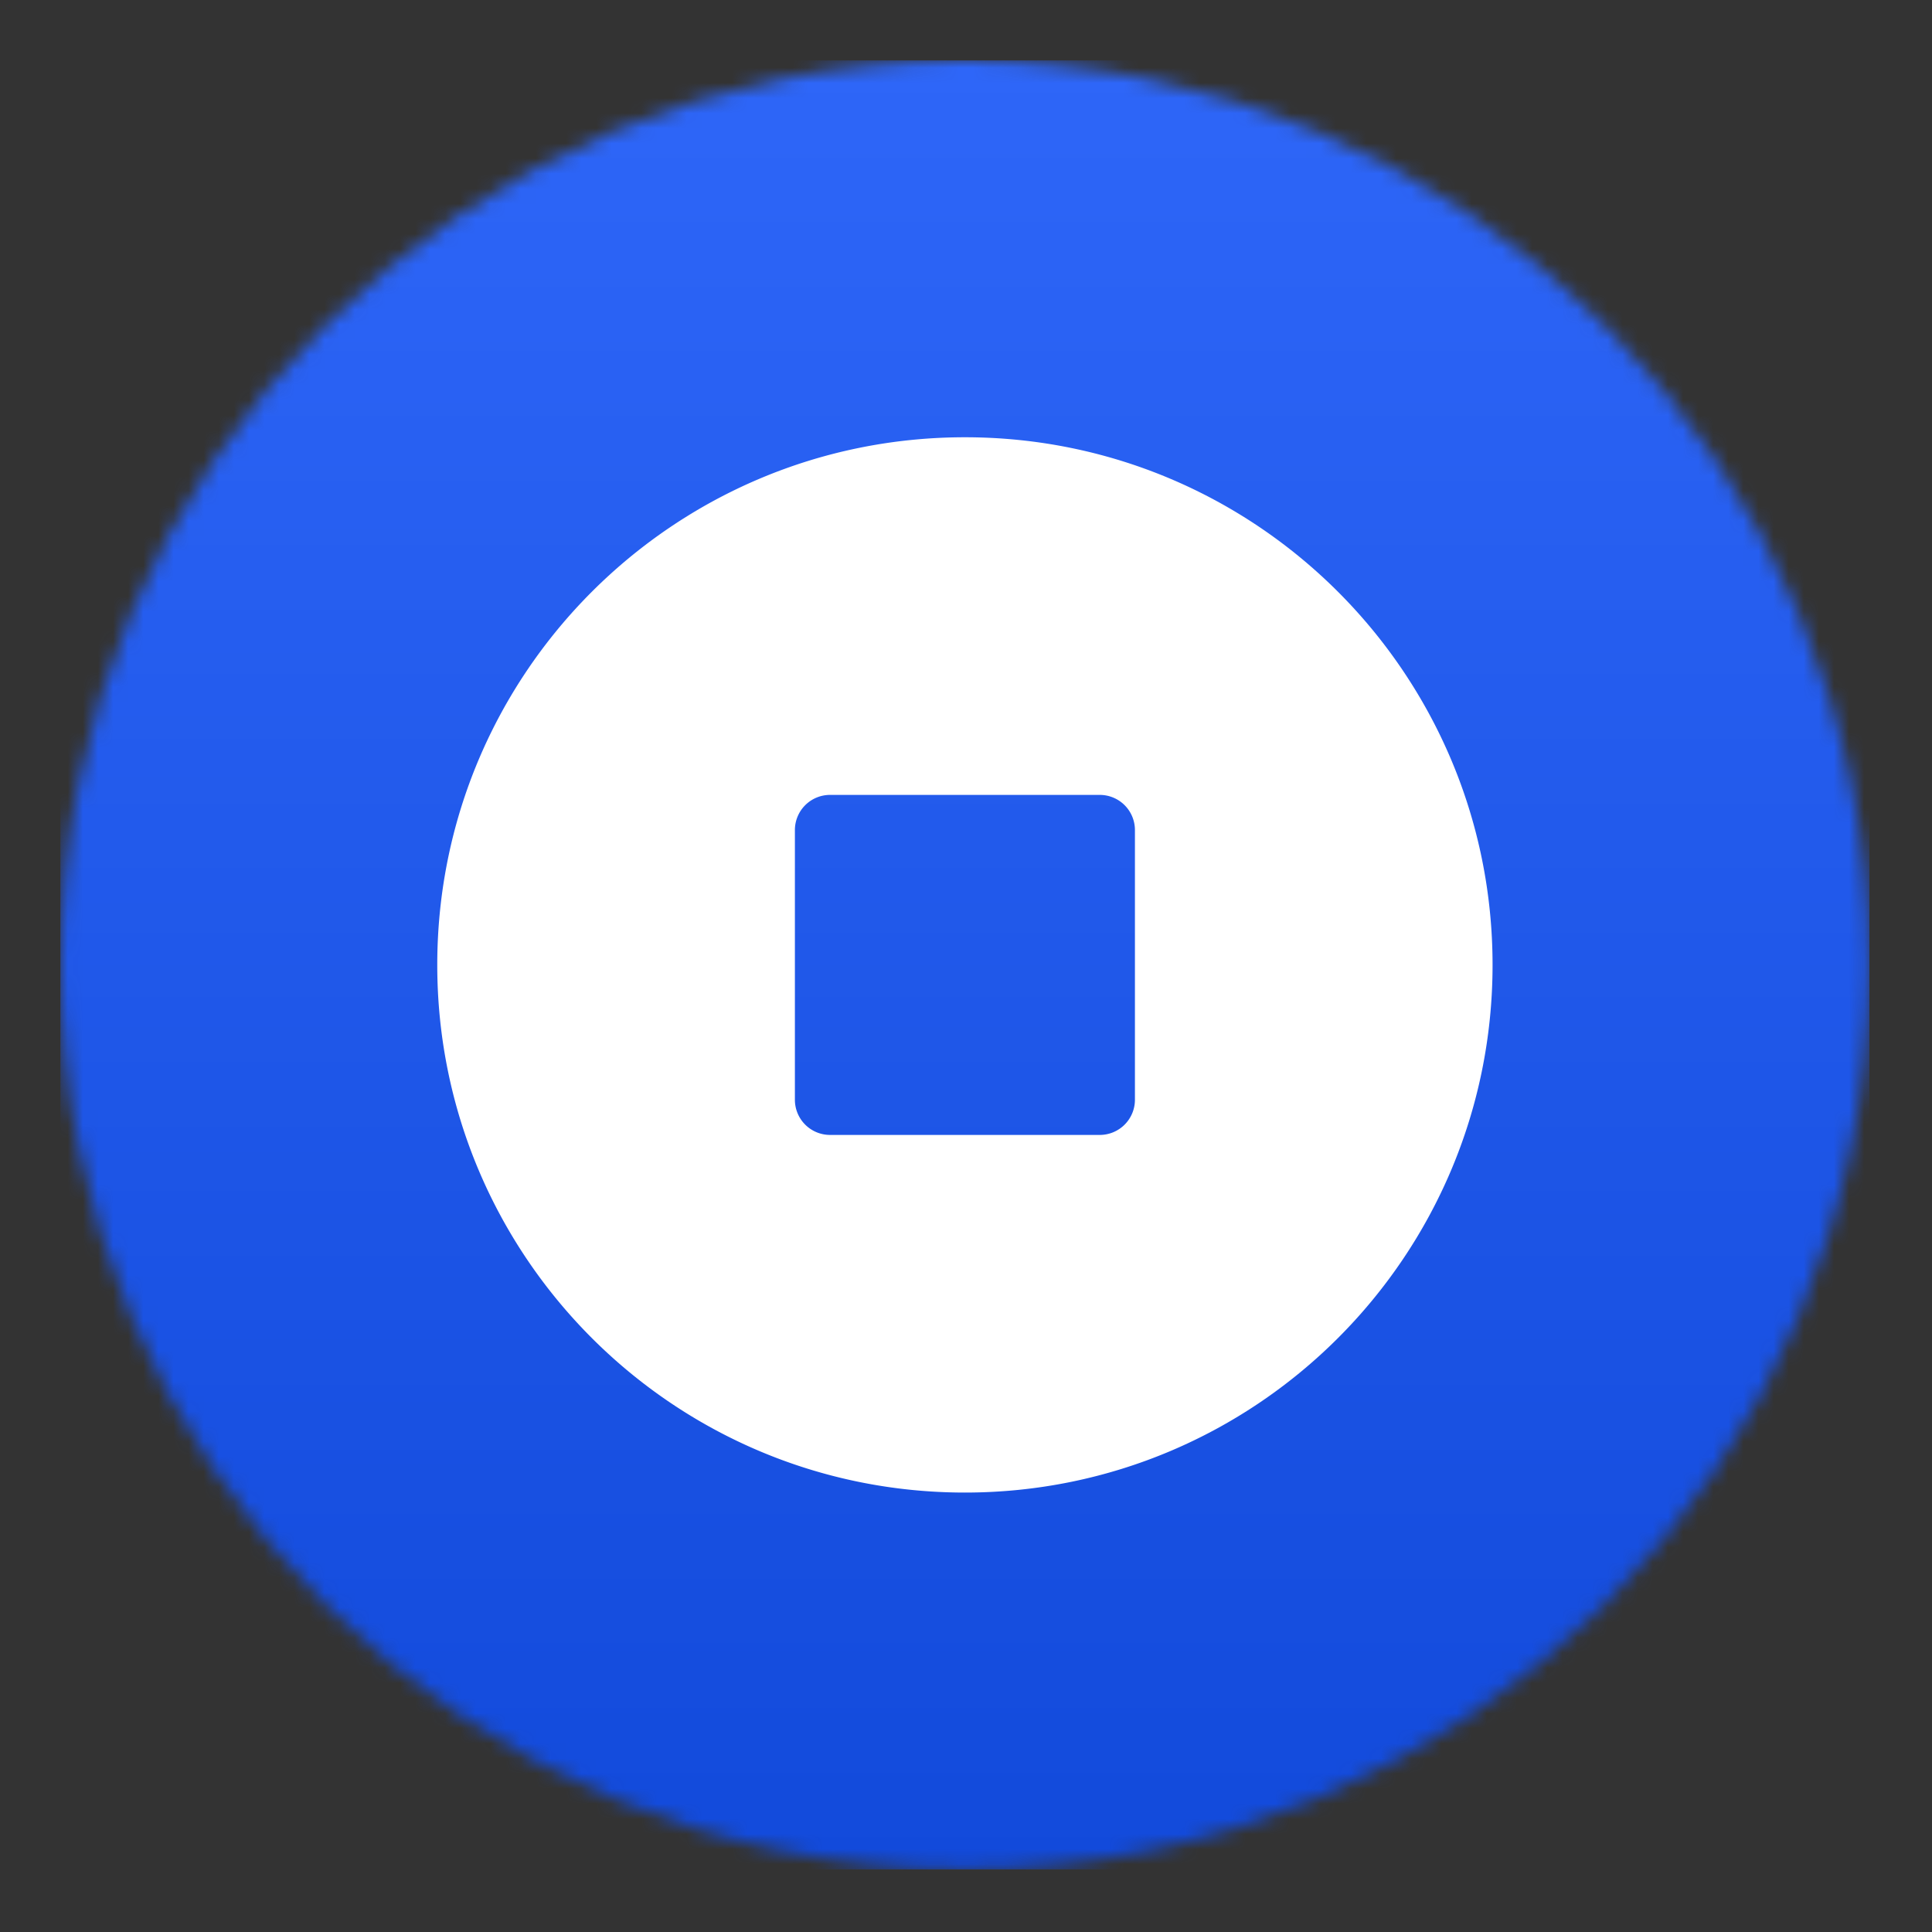 <svg viewBox="0 0 128 128" xmlns="http://www.w3.org/2000/svg" xmlns:xlink="http://www.w3.org/1999/xlink"><rect x="0" y="0" width="128" height="128" fill="#333333" stroke="none"/><defs><circle id="a" cx="59.928" cy="59.928" r="59.928"/><linearGradient x1="50%" y1="0%" x2="50%" y2="100%" id="c"><stop stop-color="#2E66F8" offset="0%"/><stop stop-color="#124ADB" offset="100%"/></linearGradient></defs><g fill="none" fill-rule="evenodd"><path fill="none" fill-rule="nonzero" d="M0 0h128v128H0z"/><path fill="none" fill-rule="nonzero" d="M0 0h128v128H0z"/><path d="M0 0h128v128H0z"/><path d="M19 64c0 24.853 20.147 45 45 45s45-20.147 45-45-20.147-45-45-45-45 20.147-45 45zm33.5-14.5a3 3 0 0 0-3 3v23a3 3 0 0 0 3 3h23a3 3 0 0 0 3-3v-23a3 3 0 0 0-3-3h-23z" fill="#FFF"/><g transform="translate(4 4)"><mask id="b" fill="#fff"><use xlink:href="#a"/></mask><g mask="url(#b)"><path d="M0 0h119.856v119.856H0z"/><rect fill="url(#c)" fill-rule="nonzero" width="119.856" height="119.856" rx="48"/><path d="M24.97 59.928c0 19.307 15.651 34.958 34.958 34.958s34.958-15.651 34.958-34.958S79.235 24.97 59.928 24.97 24.97 40.62 24.97 59.928zm26.024-11.264a2.33 2.33 0 0 0-2.33 2.33v17.868a2.33 2.33 0 0 0 2.33 2.33h17.868a2.33 2.33 0 0 0 2.33-2.33V50.994a2.33 2.33 0 0 0-2.33-2.33H50.994z" fill="#FFF"/></g></g></g></svg>
